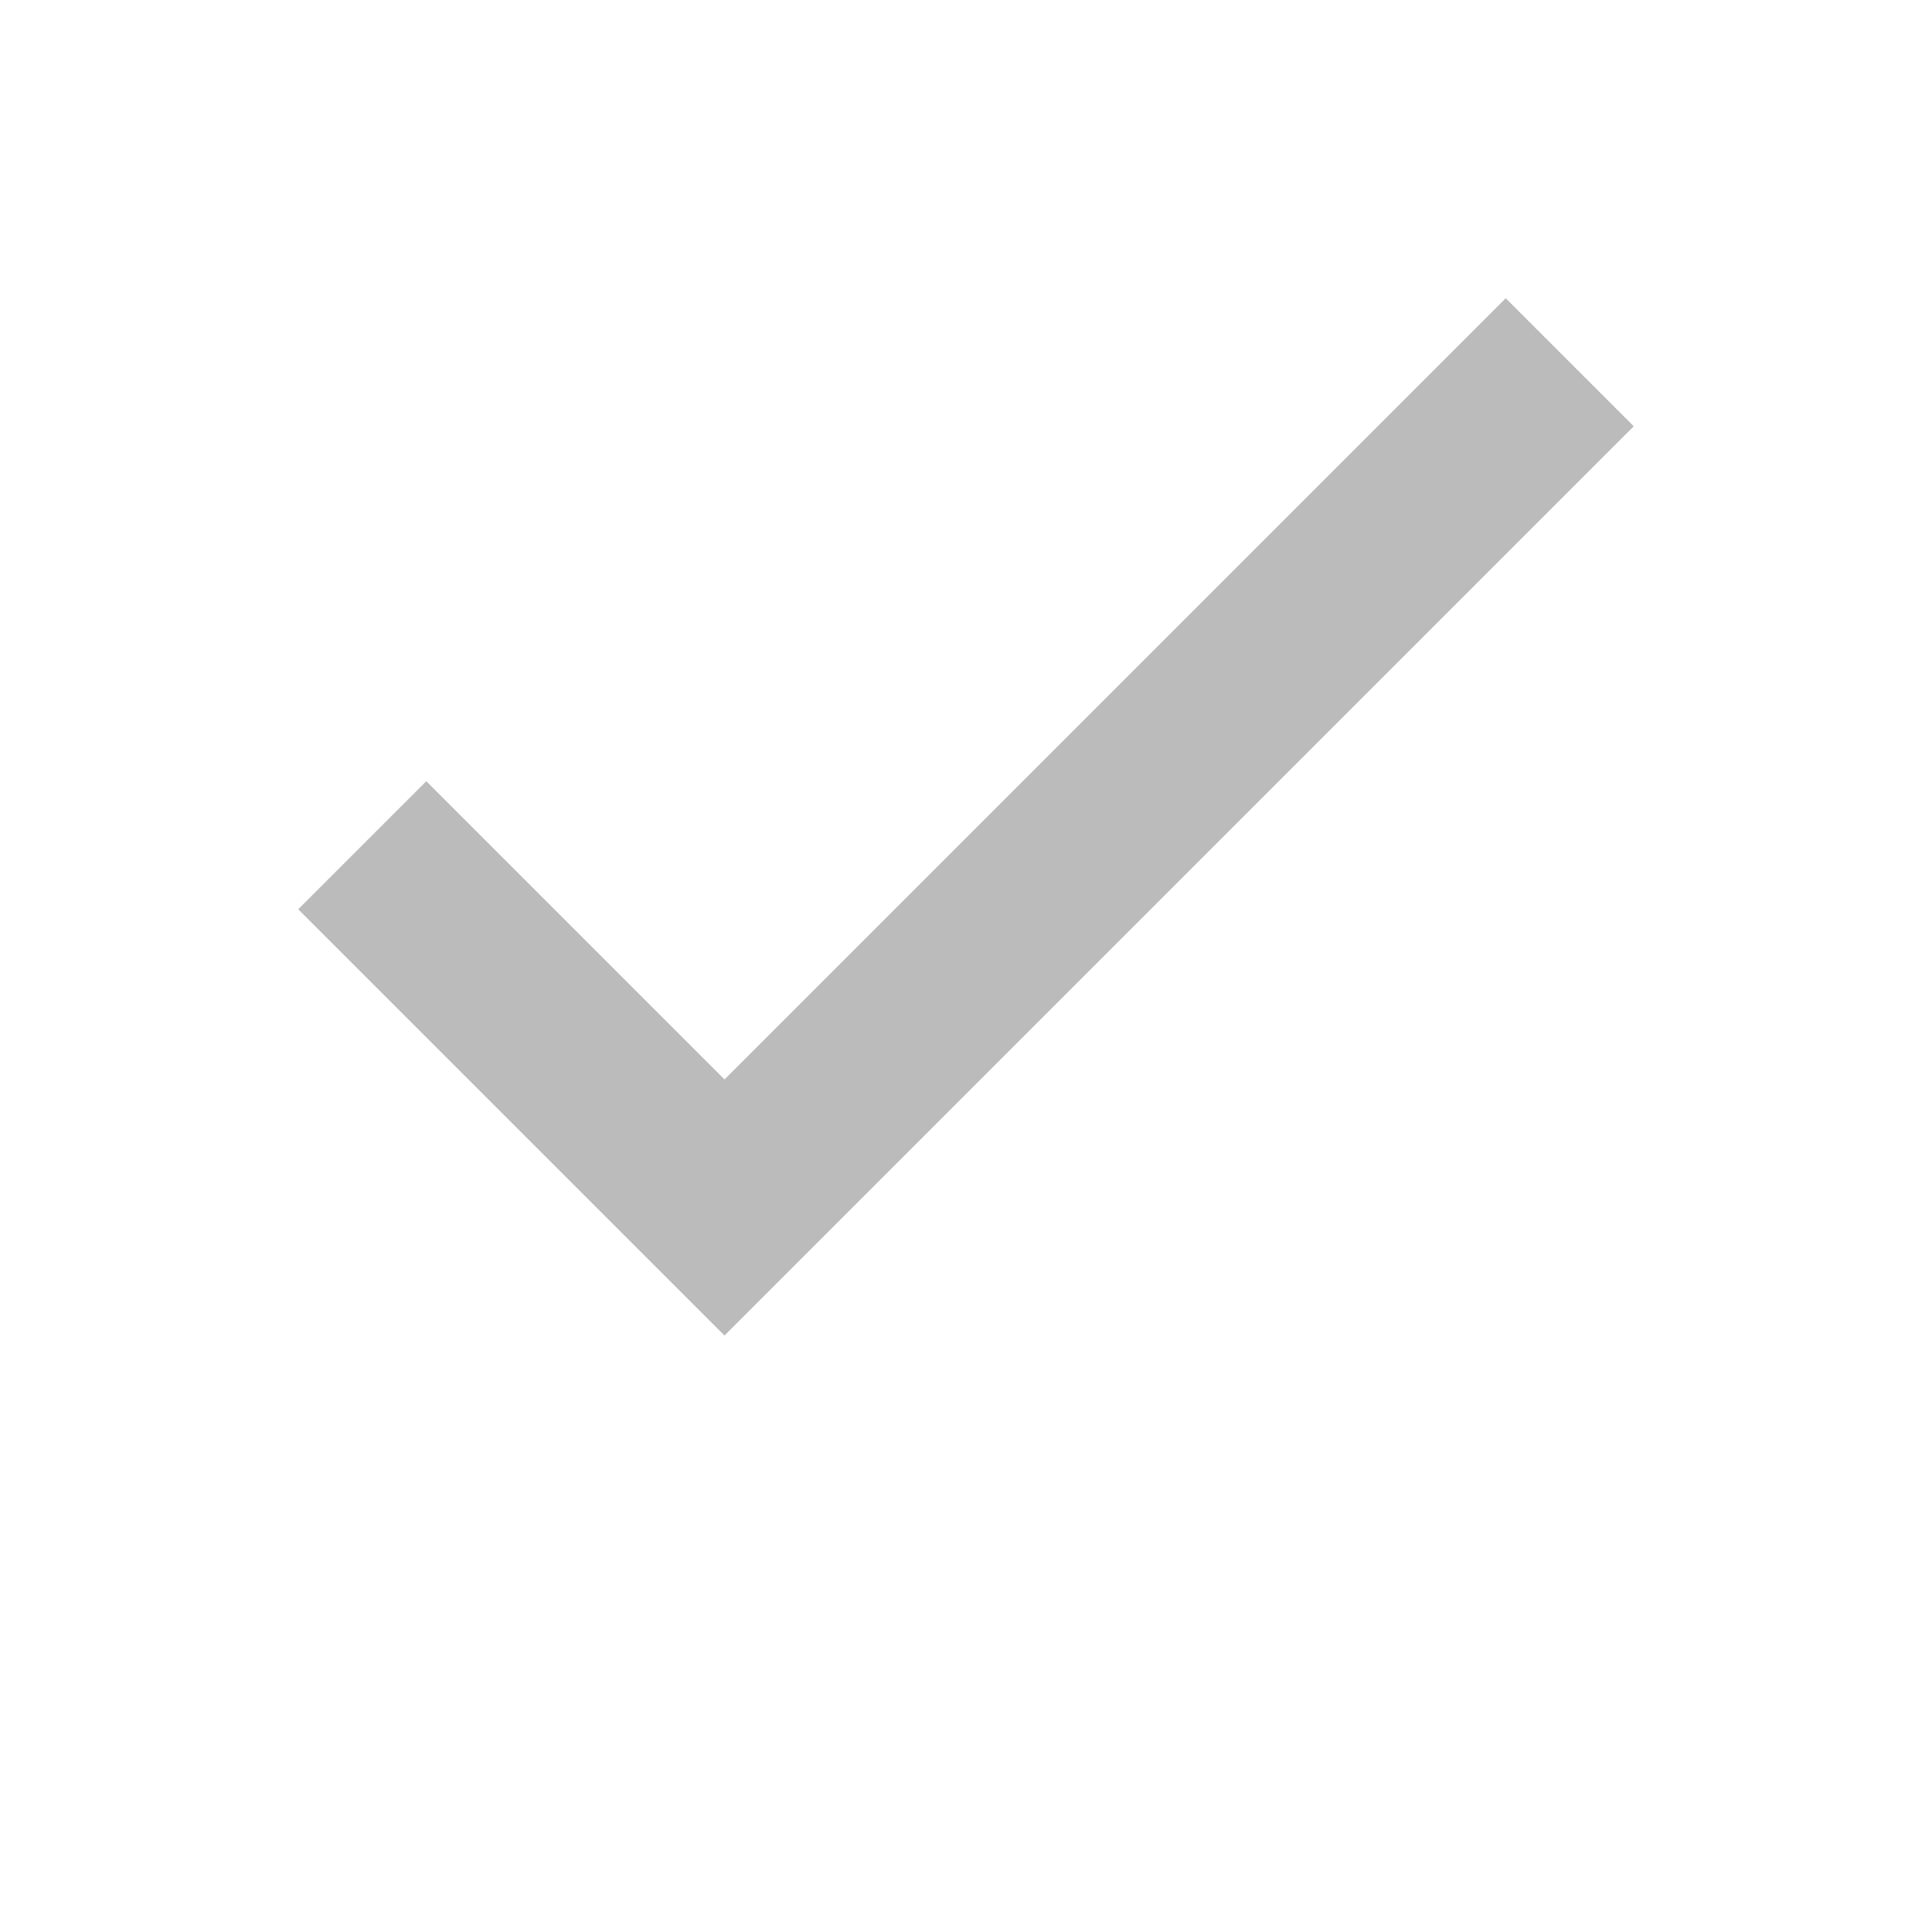 <svg xmlns="http://www.w3.org/2000/svg" viewBox="0 0 16 16">
  <style>
    path {
      fill: none;
      stroke: #BBB;
      stroke-width: 1.5px;
    }

    #active:target path {
      stroke: #FFF
    }
  </style>

  <g id="active">
    <path d="M3,7 L6,10 L13,3" />
  </g>
</svg>
